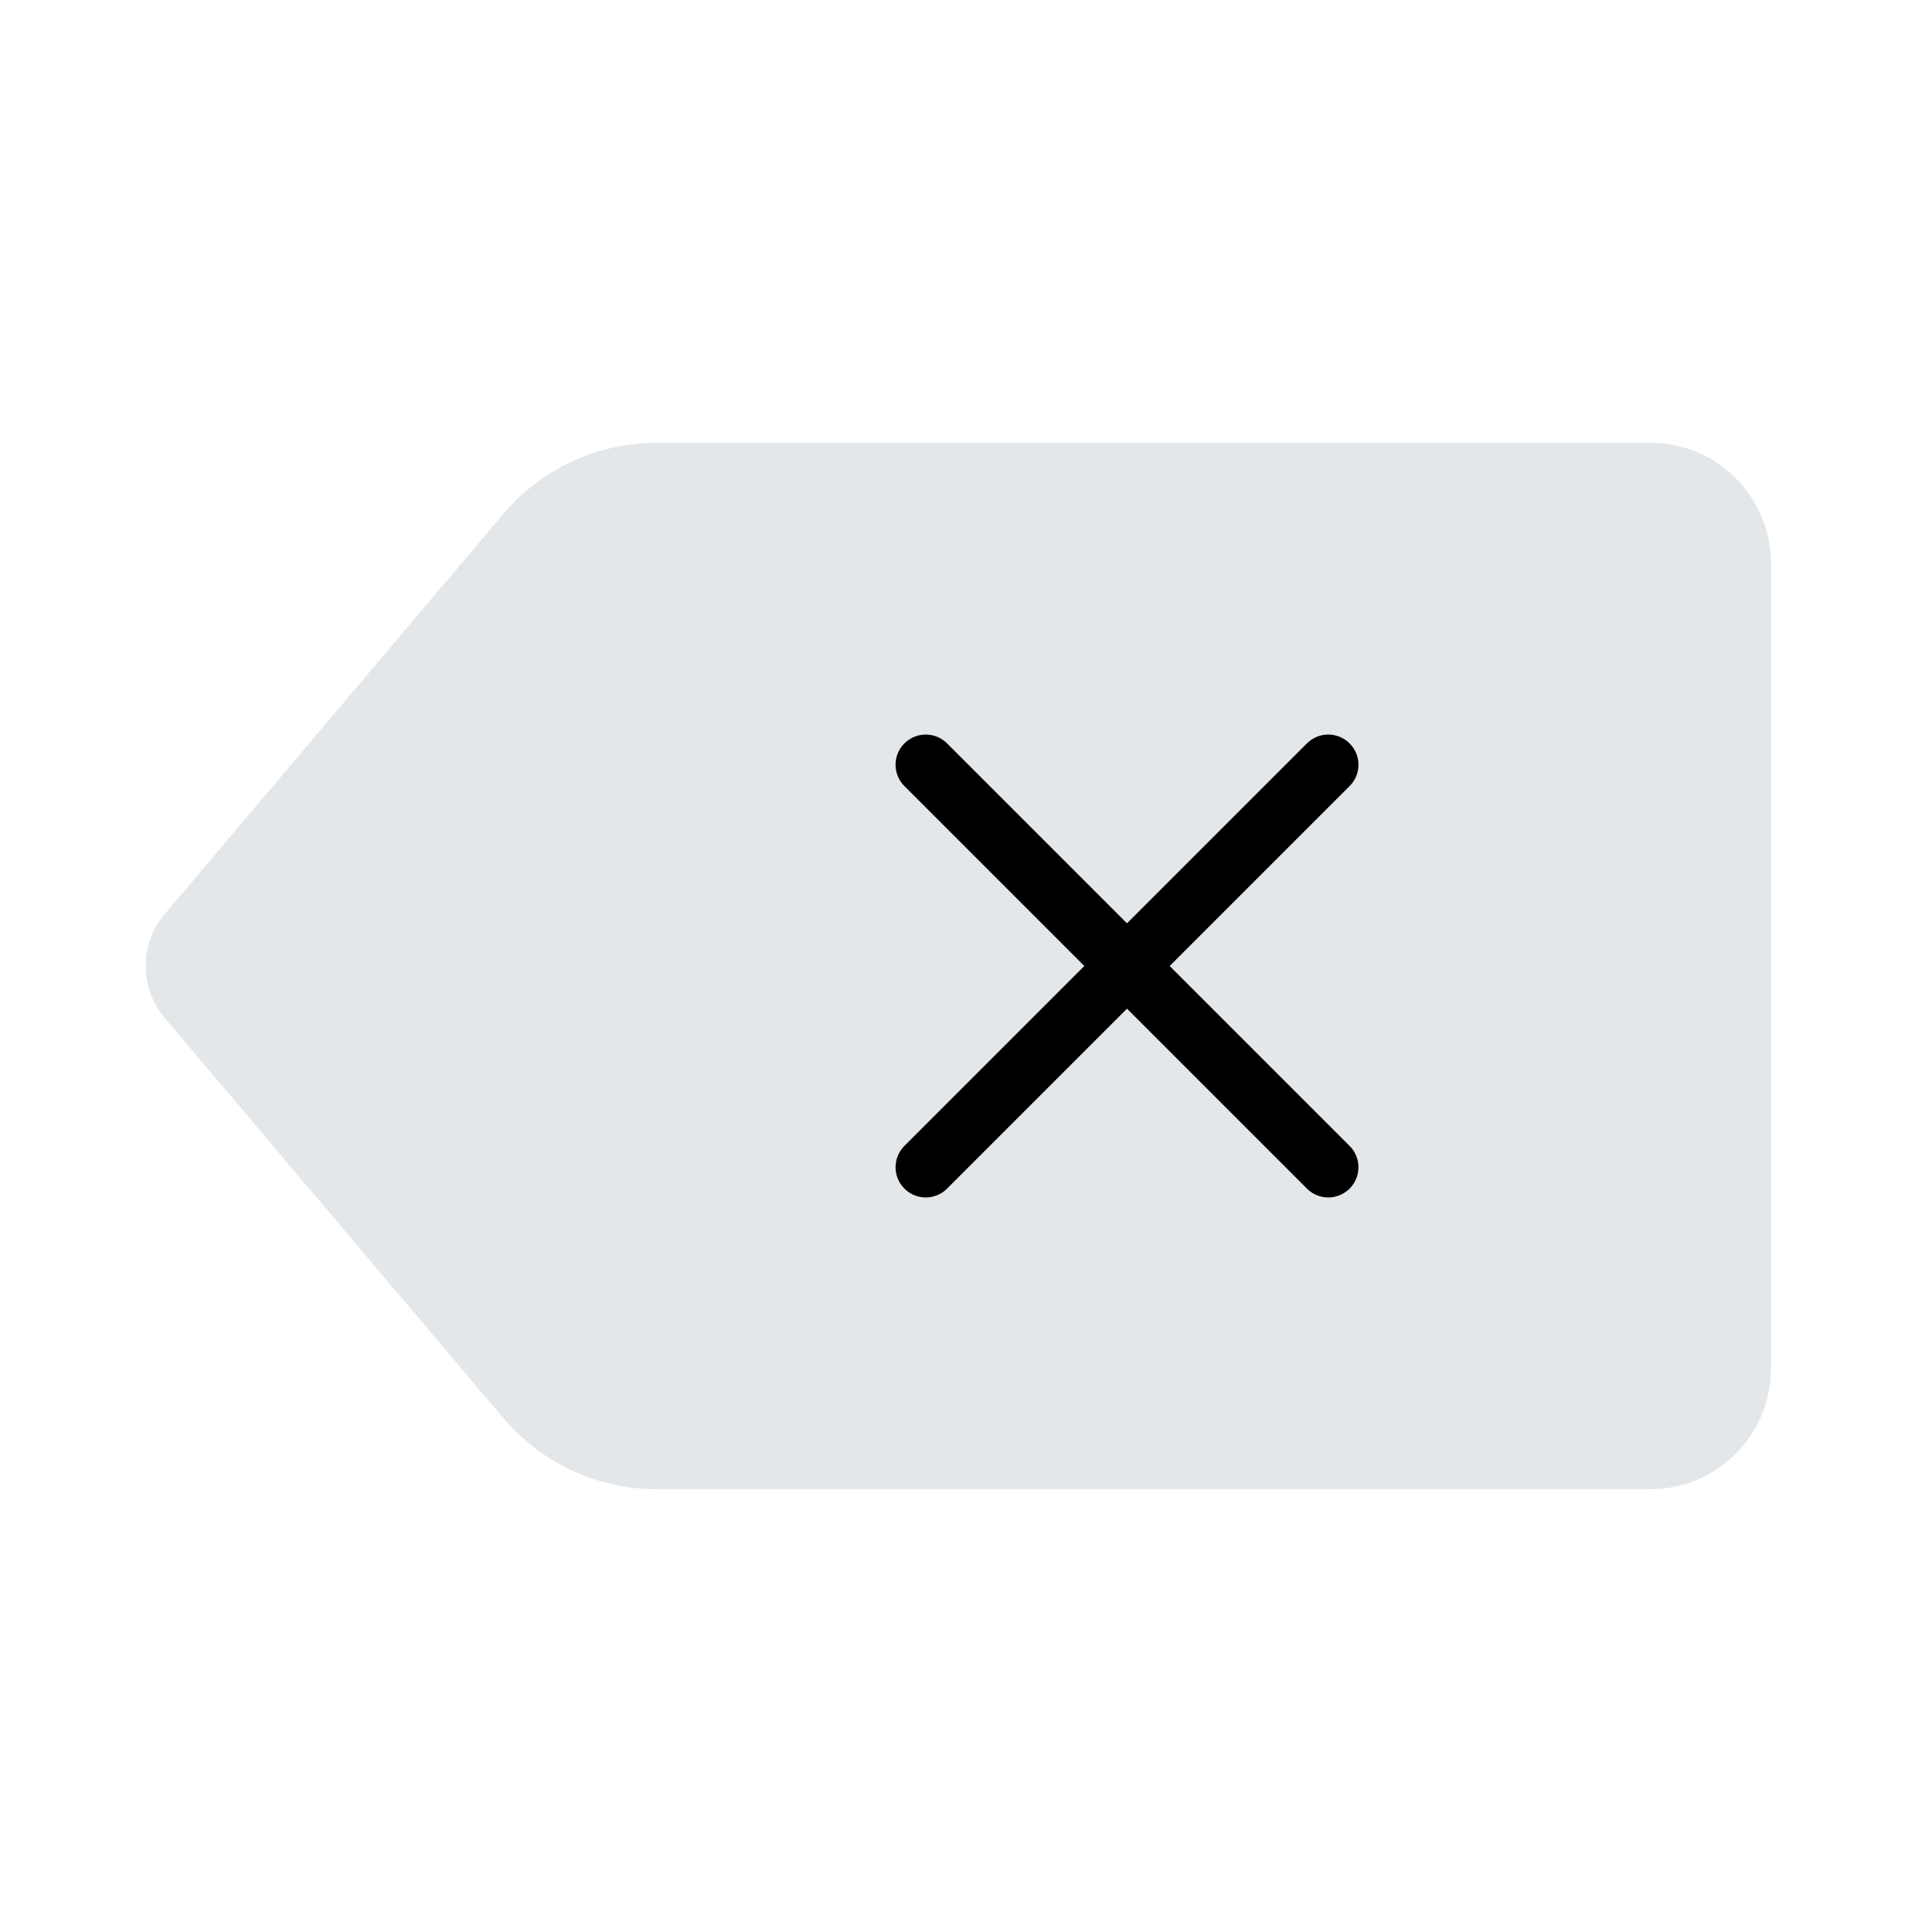 <svg width="108" height="108" viewBox="0 0 108 108" fill="none" xmlns="http://www.w3.org/2000/svg">
<path d="M28.13 79.267L9.21 56.907C7.79 55.229 7.79 52.771 9.21 51.093L28.13 28.733C30.267 26.207 33.408 24.75 36.718 24.75H92.25C95.978 24.75 99 27.772 99 31.5V76.5C99 80.228 95.978 83.25 92.25 83.25H36.718C33.408 83.25 30.267 81.793 28.13 79.267Z" fill="#E4E7E9"/>
<path d="M51.75 42.75L74.25 65.25" stroke="black" stroke-width="3.375" stroke-linecap="round"/>
<path d="M74.25 42.75L51.75 65.25" stroke="black" stroke-width="3.375" stroke-linecap="round"/>
</svg>
